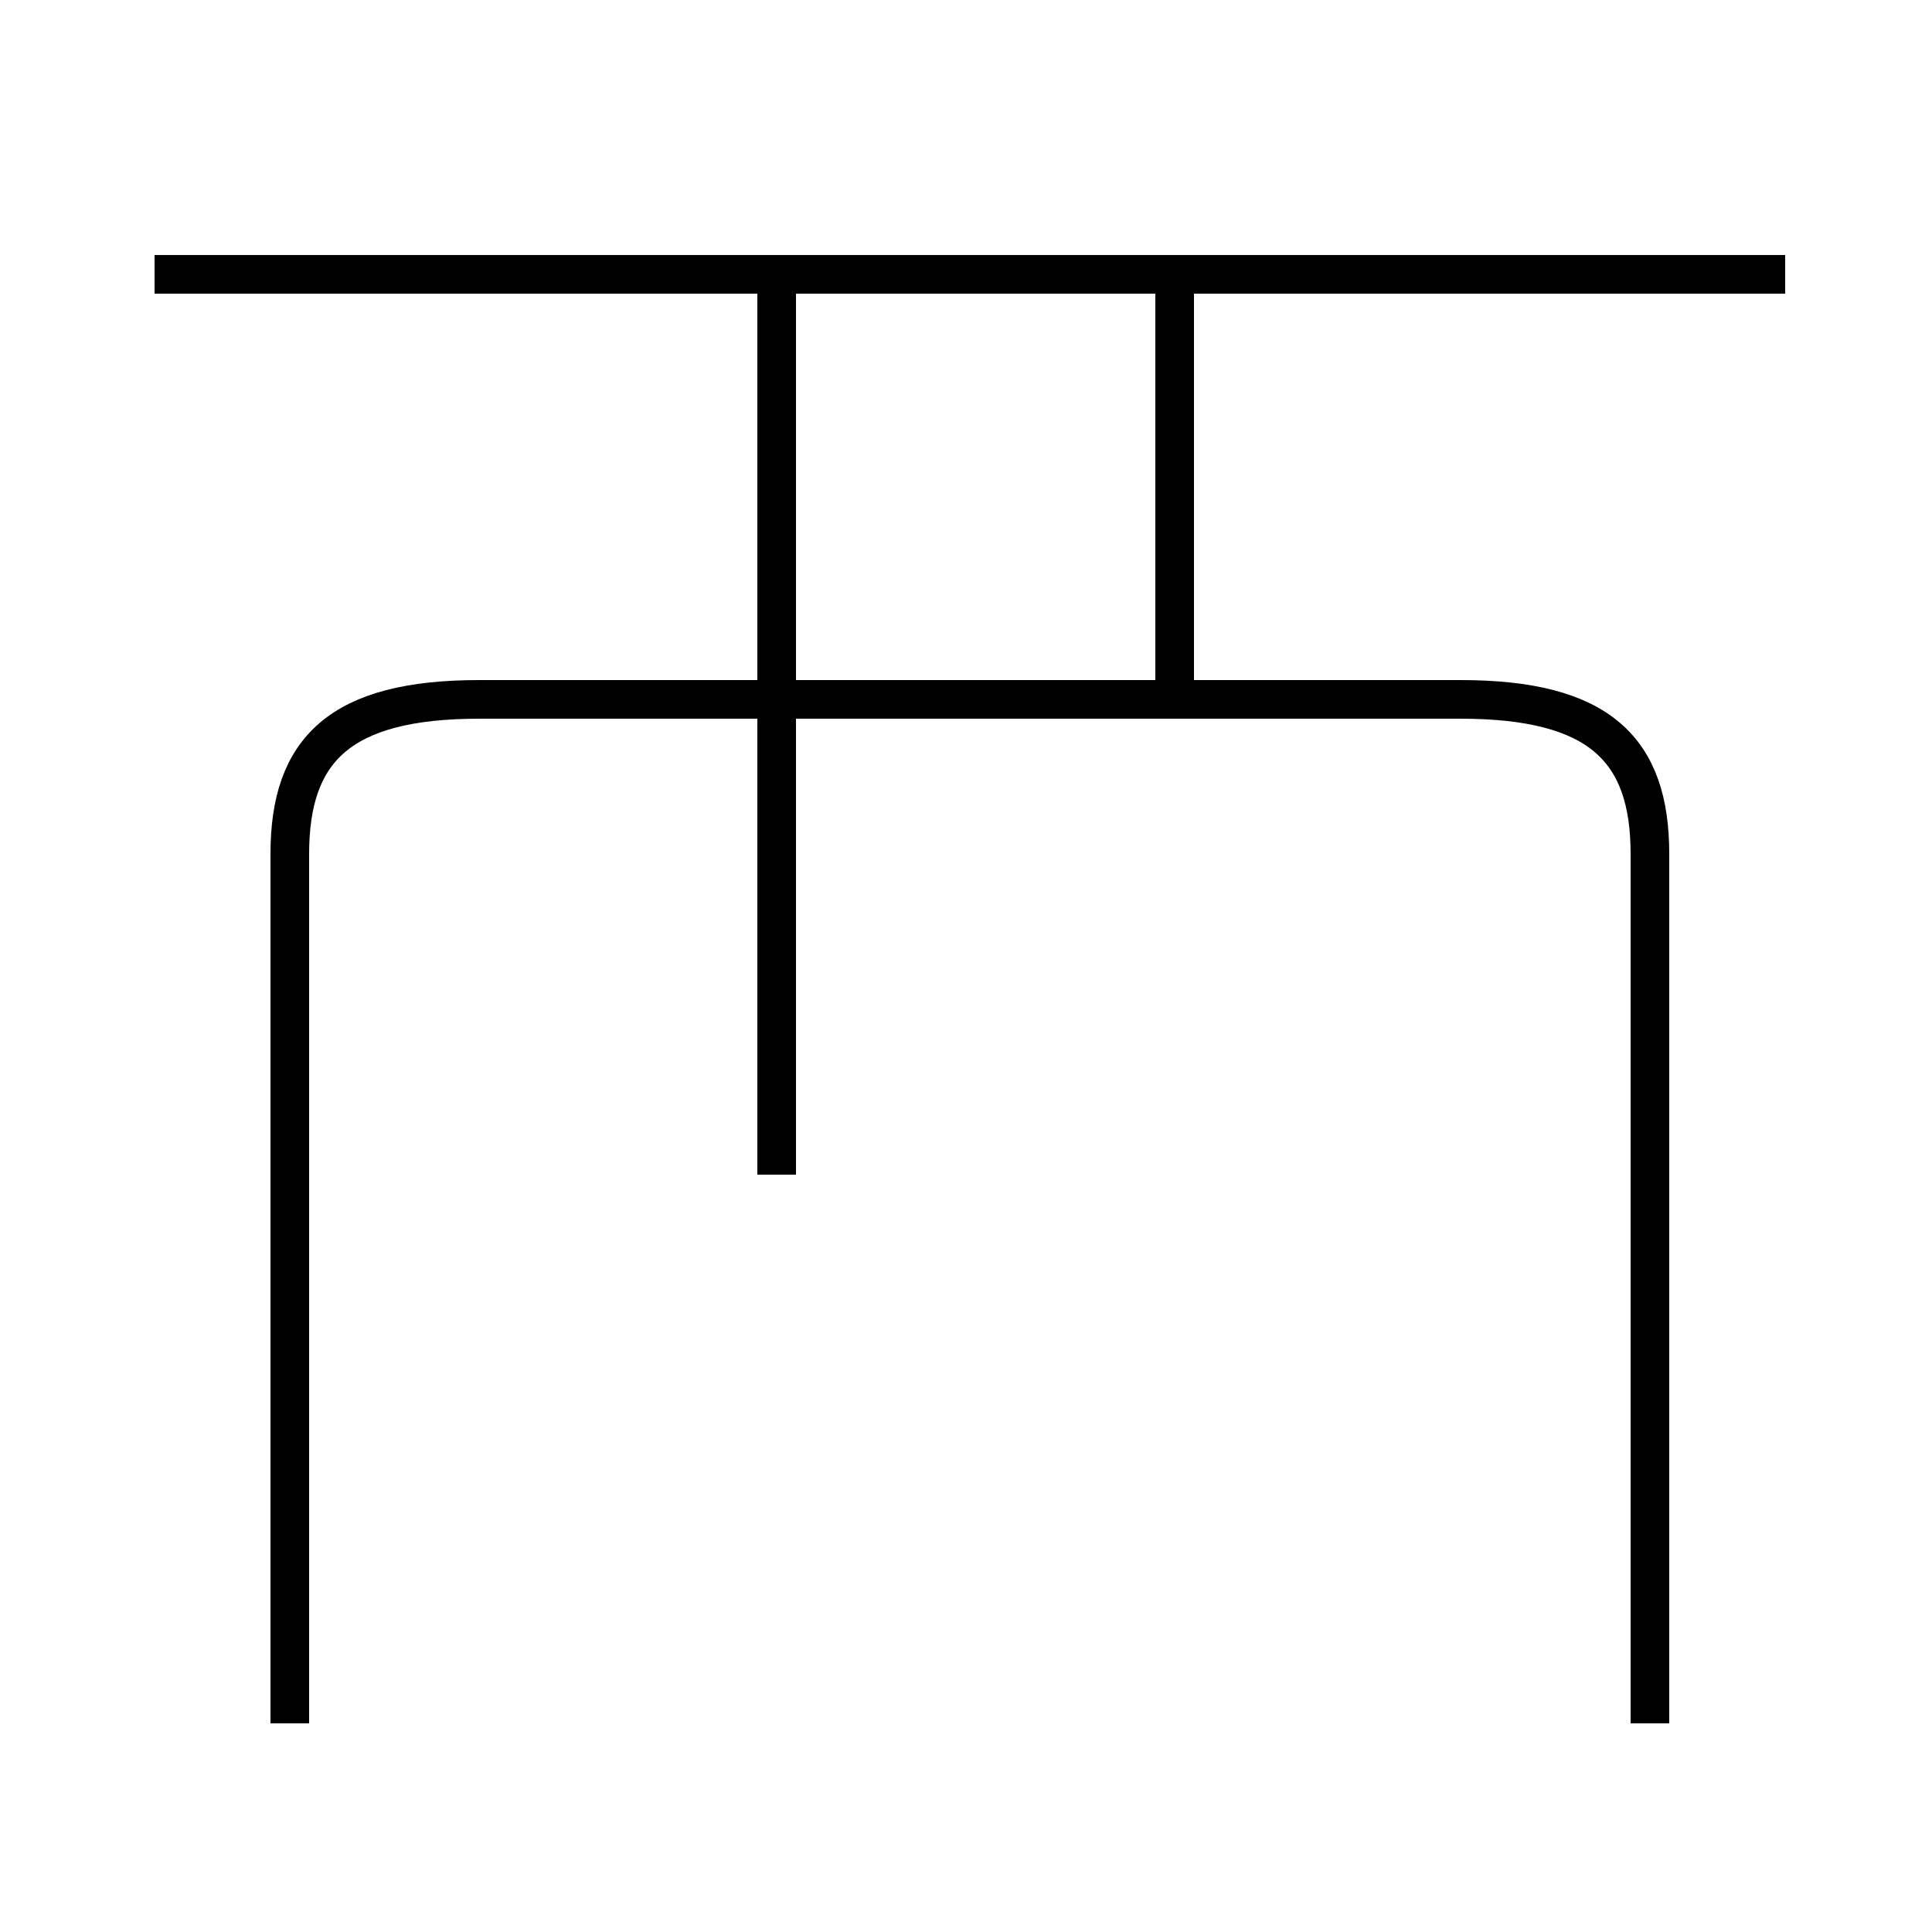 <?xml version='1.0' encoding='utf8'?>
<svg viewBox="0.0 -44.0 50.0 50.0" version="1.1" xmlns="http://www.w3.org/2000/svg">
<rect x="0.0" y="-44.0" width="50.0" height="50.0" fill="#808080" stroke="none"/>
<rect x="-1000" y="-1000" width="2000" height="2000" stroke="white" fill="white"/>
<g style="fill:none; stroke:#000000;  stroke-width:1">
<path d="M 20.1 13.6 L 20.1 36.5 M 46.2 36.9 L 4.0 36.9 M 42.7 -0.6 L 42.7 21.9 C 42.7 24.6 41.4 25.9 37.8 25.9 L 12.4 25.9 C 8.8 25.9 7.5 24.6 7.5 21.9 L 7.5 -0.6 M 30.4 26.1 L 30.4 36.5" transform="scale(1, -1)" />
</g>
</svg>